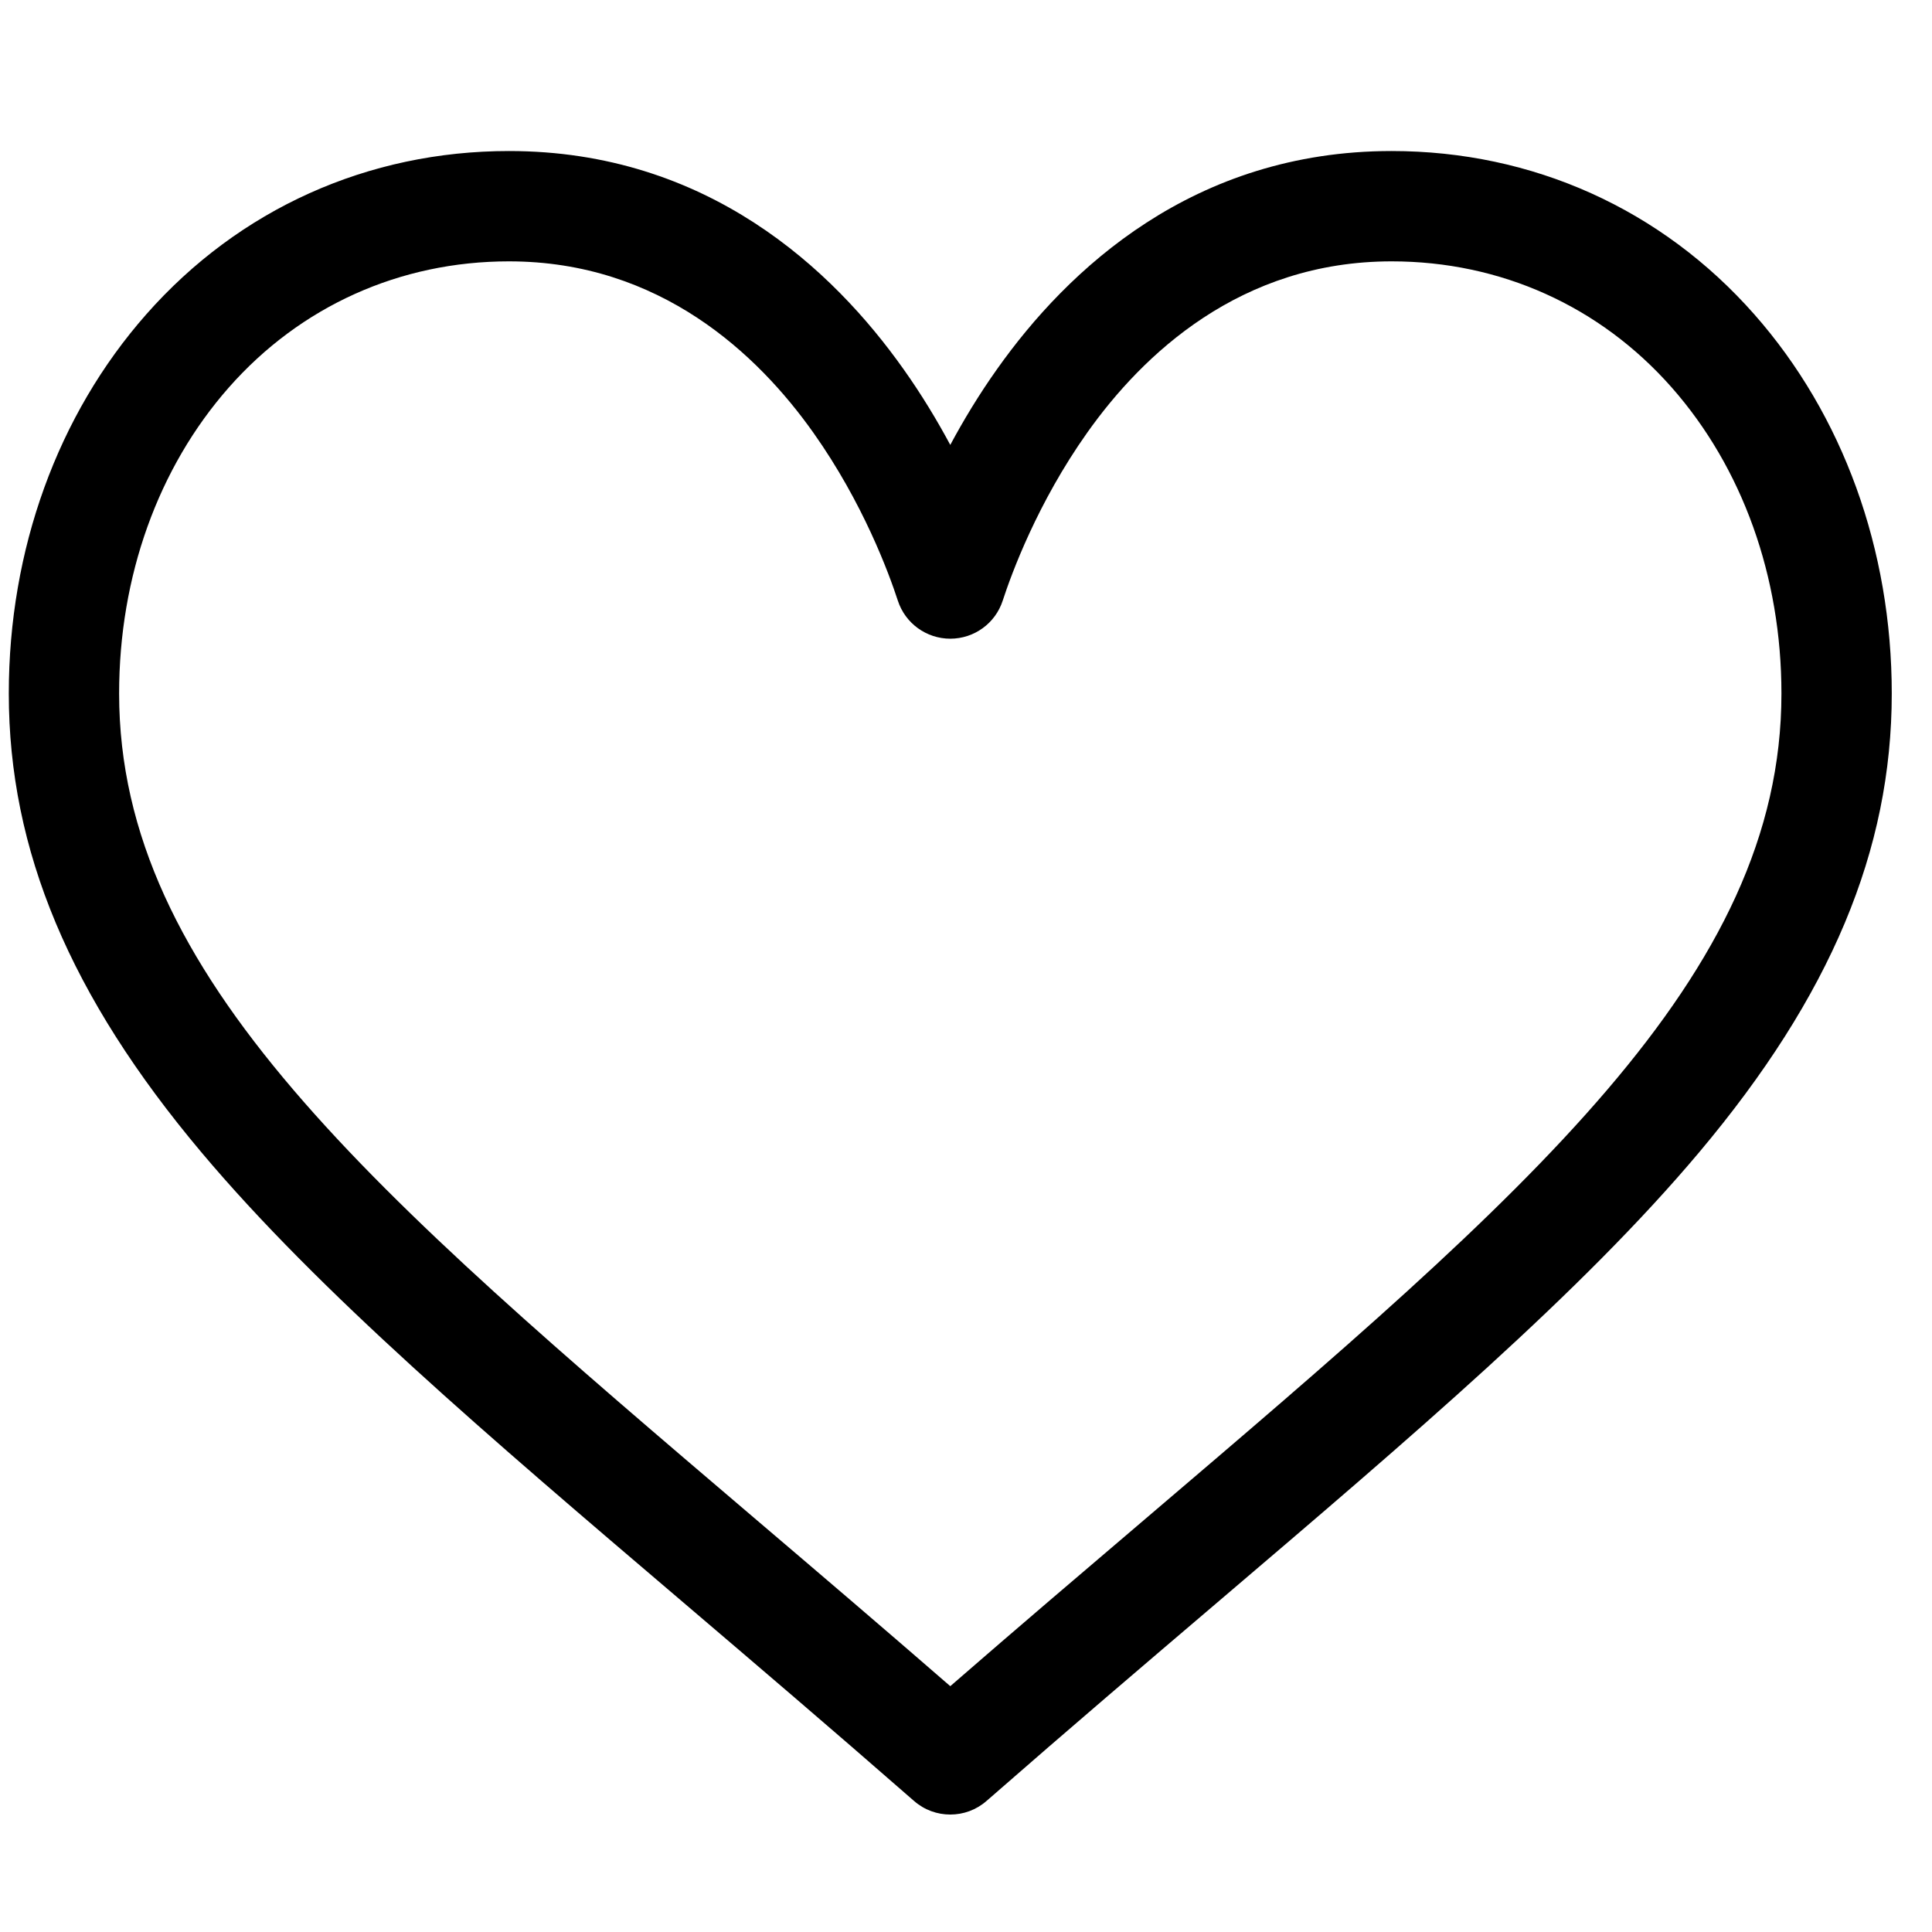 <svg width="29" height="29" viewBox="0 0 29 29" fill="none" xmlns="http://www.w3.org/2000/svg">
<g clip-path="url(#clip0)">
<path d="M26.334 4.72C24.94 3.138 23.006 2.267 20.889 2.267C17.91 2.267 16.025 4.046 14.968 5.538C14.693 5.925 14.46 6.313 14.264 6.678C14.068 6.313 13.835 5.925 13.56 5.538C12.503 4.046 10.618 2.267 7.64 2.267C5.522 2.267 3.588 3.138 2.194 4.72C0.864 6.229 0.132 8.25 0.132 10.41C0.132 12.762 1.05 14.95 3.021 17.294C4.783 19.39 7.318 21.55 10.254 24.051C11.347 24.983 12.478 25.947 13.682 27L13.719 27.032C13.875 27.169 14.069 27.237 14.264 27.237C14.459 27.237 14.653 27.169 14.809 27.032L14.846 27C16.05 25.947 17.181 24.983 18.275 24.051C21.21 21.55 23.745 19.39 25.507 17.294C27.478 14.95 28.396 12.762 28.396 10.41C28.396 8.25 27.664 6.229 26.334 4.72ZM17.201 22.791C16.258 23.594 15.287 24.421 14.264 25.31C13.241 24.421 12.271 23.594 11.327 22.79C5.583 17.895 1.788 14.661 1.788 10.41C1.788 8.653 2.373 7.021 3.436 5.815C4.512 4.595 6.004 3.923 7.64 3.923C9.91 3.923 11.378 5.322 12.209 6.495C12.955 7.548 13.344 8.608 13.477 9.016C13.588 9.357 13.906 9.587 14.264 9.587C14.623 9.587 14.94 9.357 15.051 9.016C15.184 8.608 15.573 7.548 16.319 6.495C17.15 5.322 18.618 3.923 20.889 3.923C22.524 3.923 24.016 4.595 25.092 5.815C26.155 7.021 26.74 8.653 26.74 10.41C26.74 14.661 22.945 17.895 17.201 22.791Z" fill="black"/>
</g>
<defs>
<clipPath id="clip0">
<rect width="28.265" height="28.265" fill="white" transform="translate(0.132 0.62)"/>
</clipPath>
</defs>
</svg>
